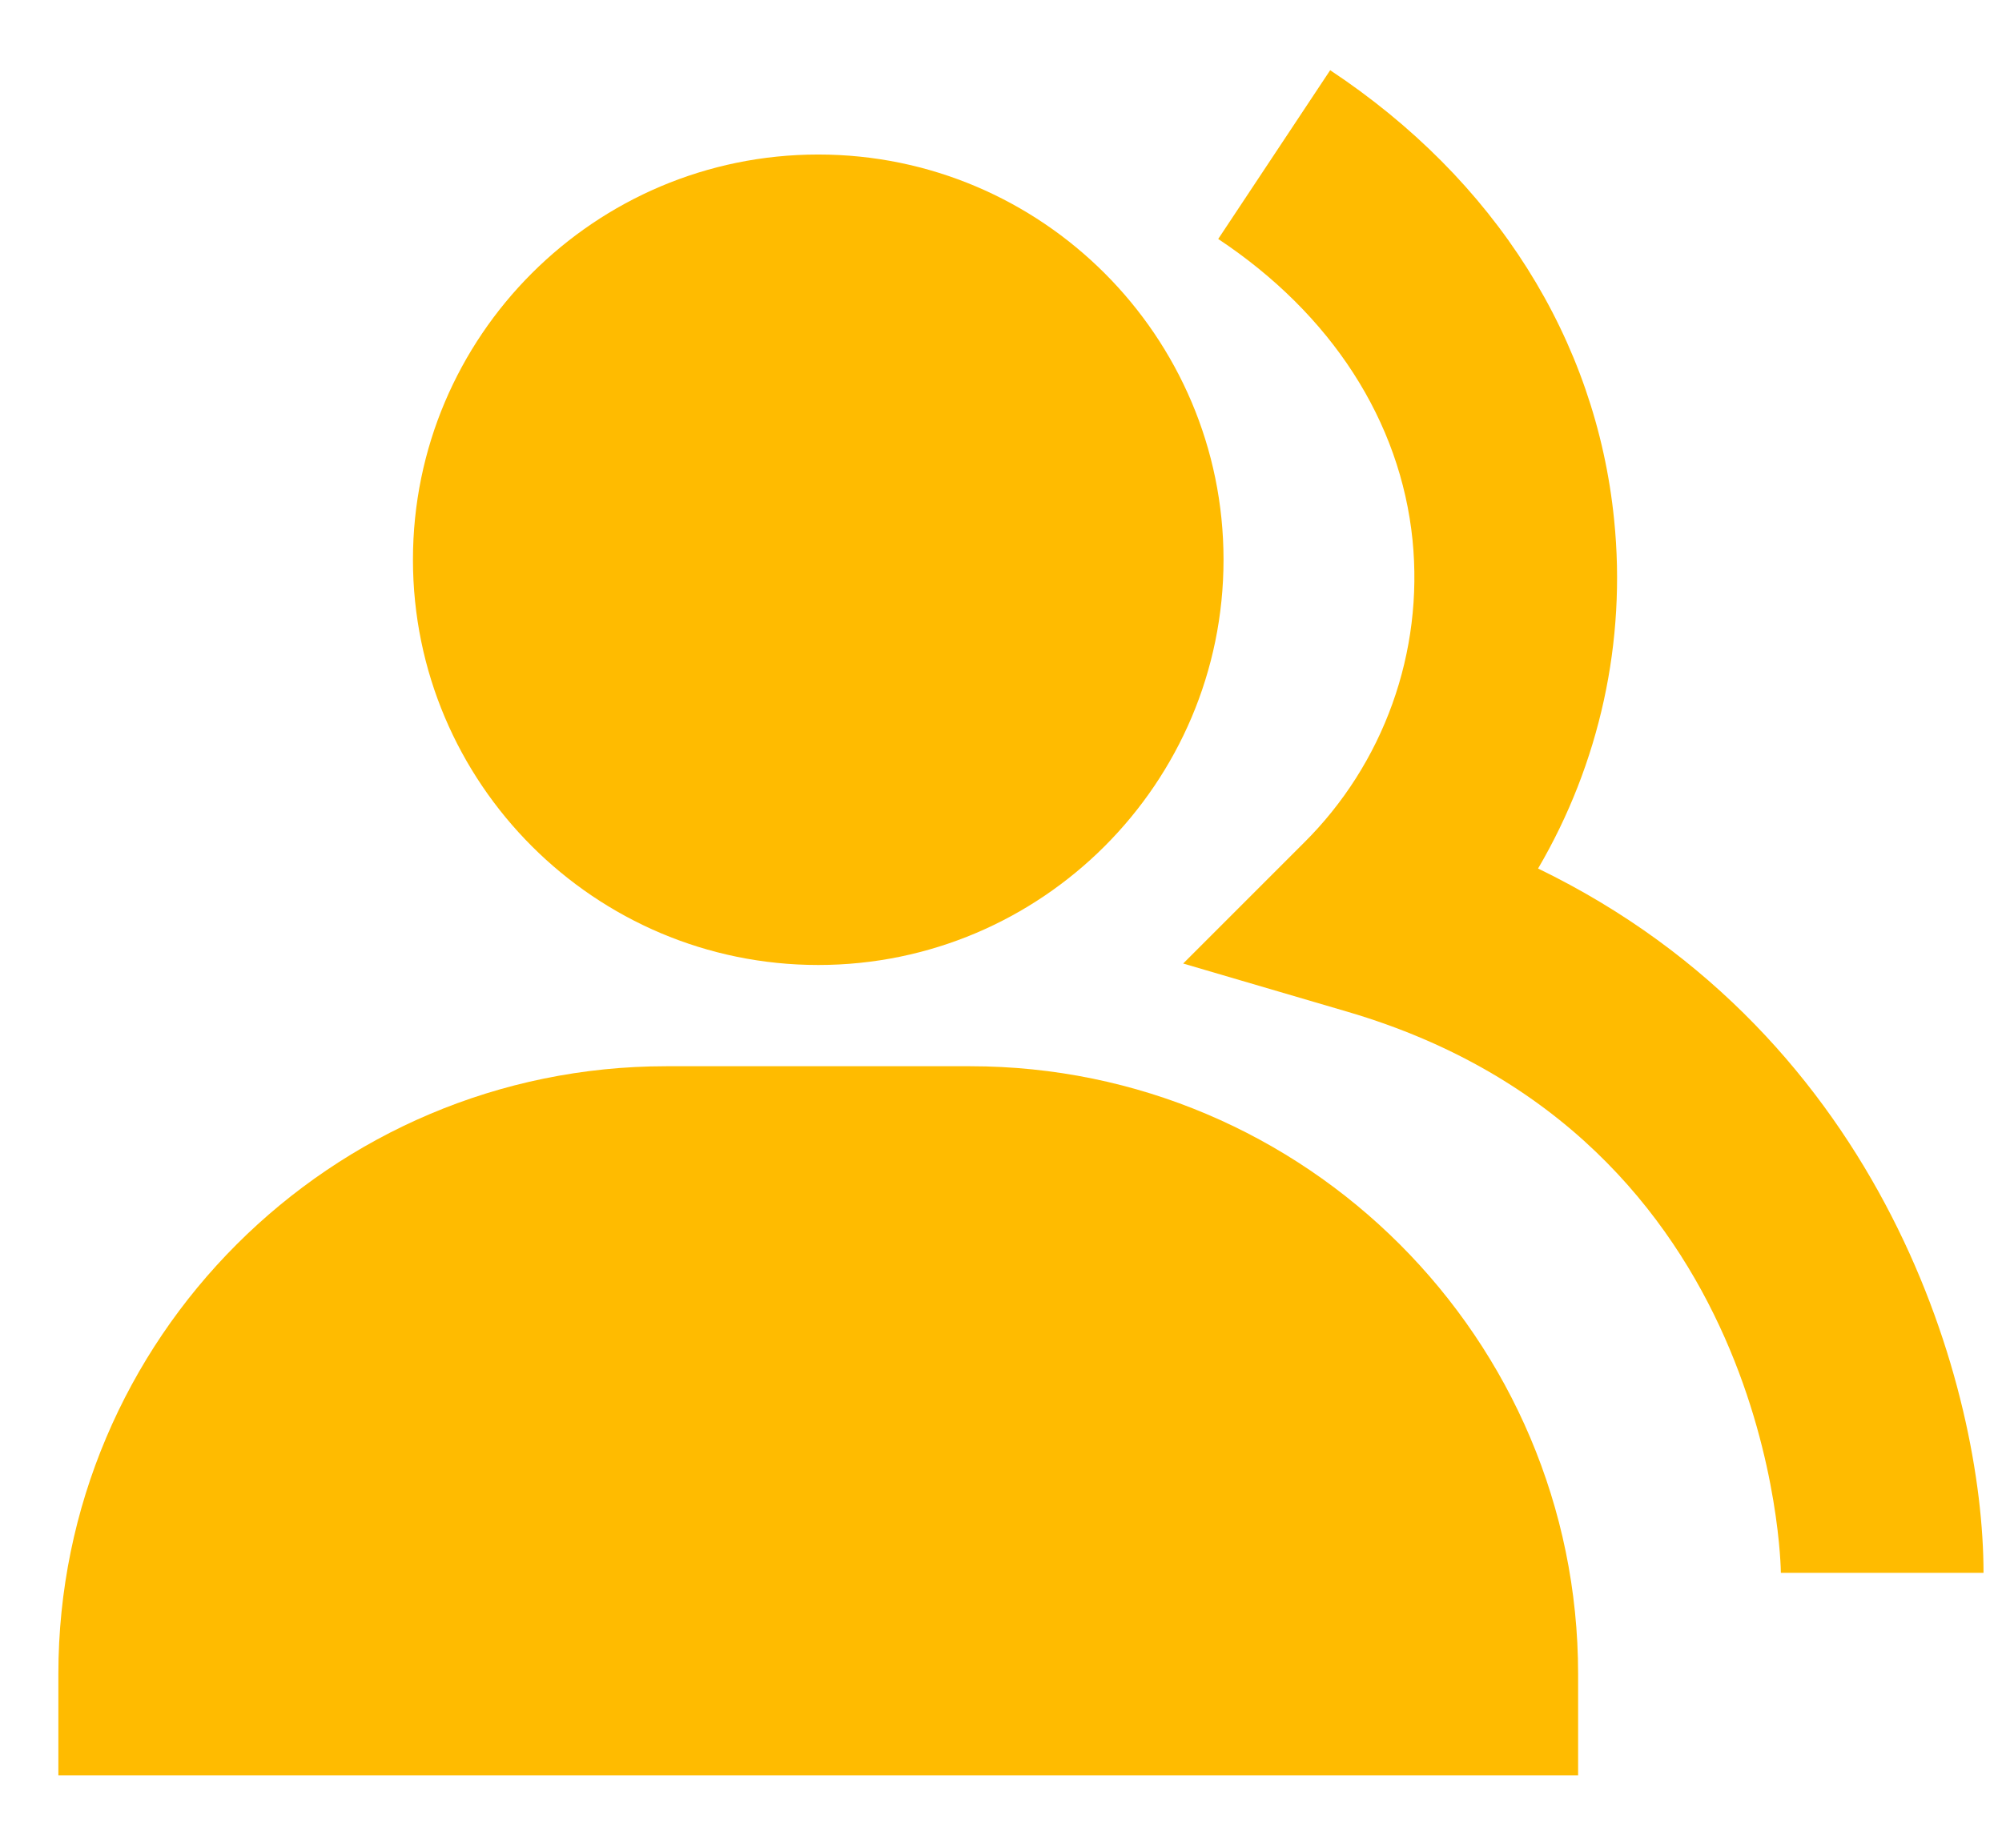 <svg width="26" height="24" viewBox="0 0 26 24" fill="none" xmlns="http://www.w3.org/2000/svg">
<path d="M10.627 12.534C13.529 12.534 15.89 10.173 15.89 7.27C15.89 4.367 13.529 2.007 10.627 2.007C7.724 2.007 5.363 4.367 5.363 7.27C5.363 10.173 7.724 12.534 10.627 12.534ZM12.6 13.849H8.653C4.299 13.849 0.758 17.39 0.758 21.744V23.06H20.495V21.744C20.495 17.39 16.954 13.849 12.6 13.849Z" fill="#FFBB00"/>
<path d="M19.975 11.281C20.776 9.915 21.123 8.33 20.963 6.754C20.728 4.407 19.417 2.332 17.275 0.912L15.821 3.104C17.293 4.081 18.189 5.471 18.345 7.018C18.416 7.736 18.327 8.462 18.083 9.141C17.839 9.821 17.447 10.438 16.934 10.947L15.366 12.515L17.495 13.14C23.063 14.772 23.128 20.372 23.128 20.429H25.76C25.76 18.075 24.502 13.475 19.975 11.281Z" fill="#FFBB00"/>
</svg>
